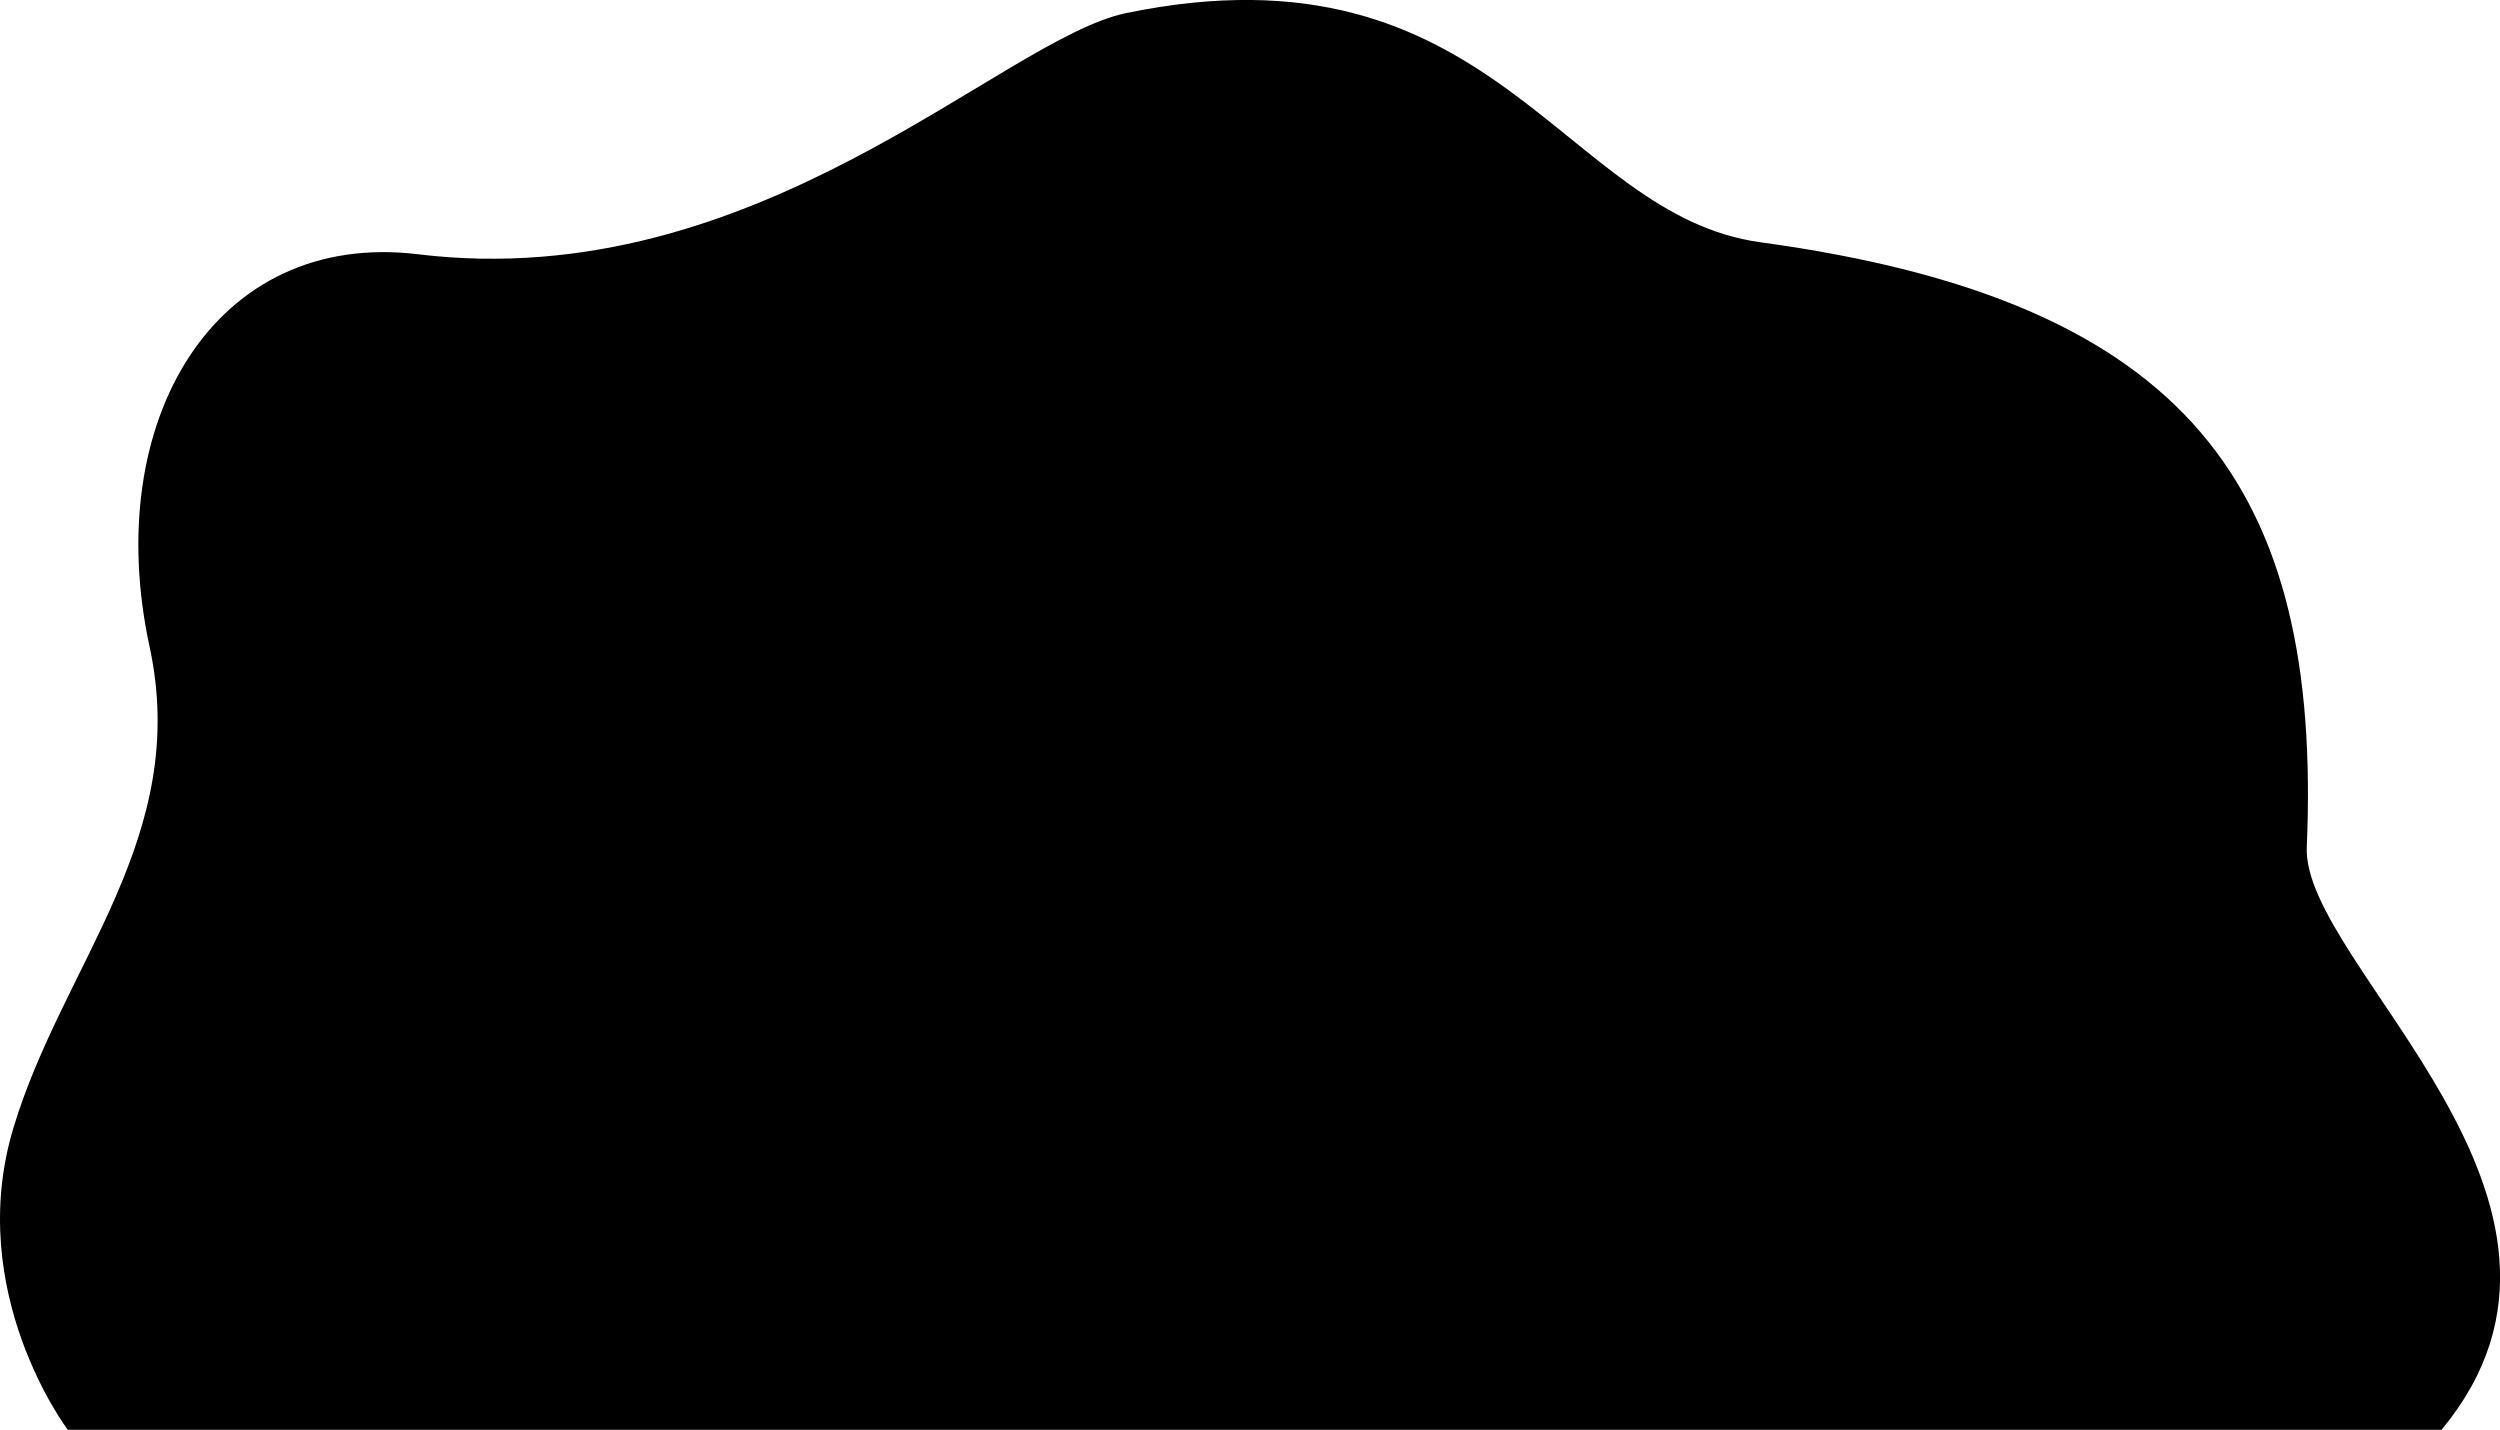<svg xmlns="http://www.w3.org/2000/svg" viewBox="0 0 987.36 564.7"><defs></defs><g id="Capa_2" data-name="Capa 2"><g id="layer_1" data-name="layer 1"><path class="cls-1" d="M26.78,564.7S-14.31,510.45,5.31,445.42s70-114.73,53.77-190c-19.31-89.35,25.91-164.72,106-155,134.17,16.3,230.63-85.12,279.73-95.26,145.46-30,172,79.82,250.5,90.53,169.43,23.1,221.8,97,215.74,238.85-2,46.65,127.74,140.07,53.25,230.14Z"/></g></g></svg>